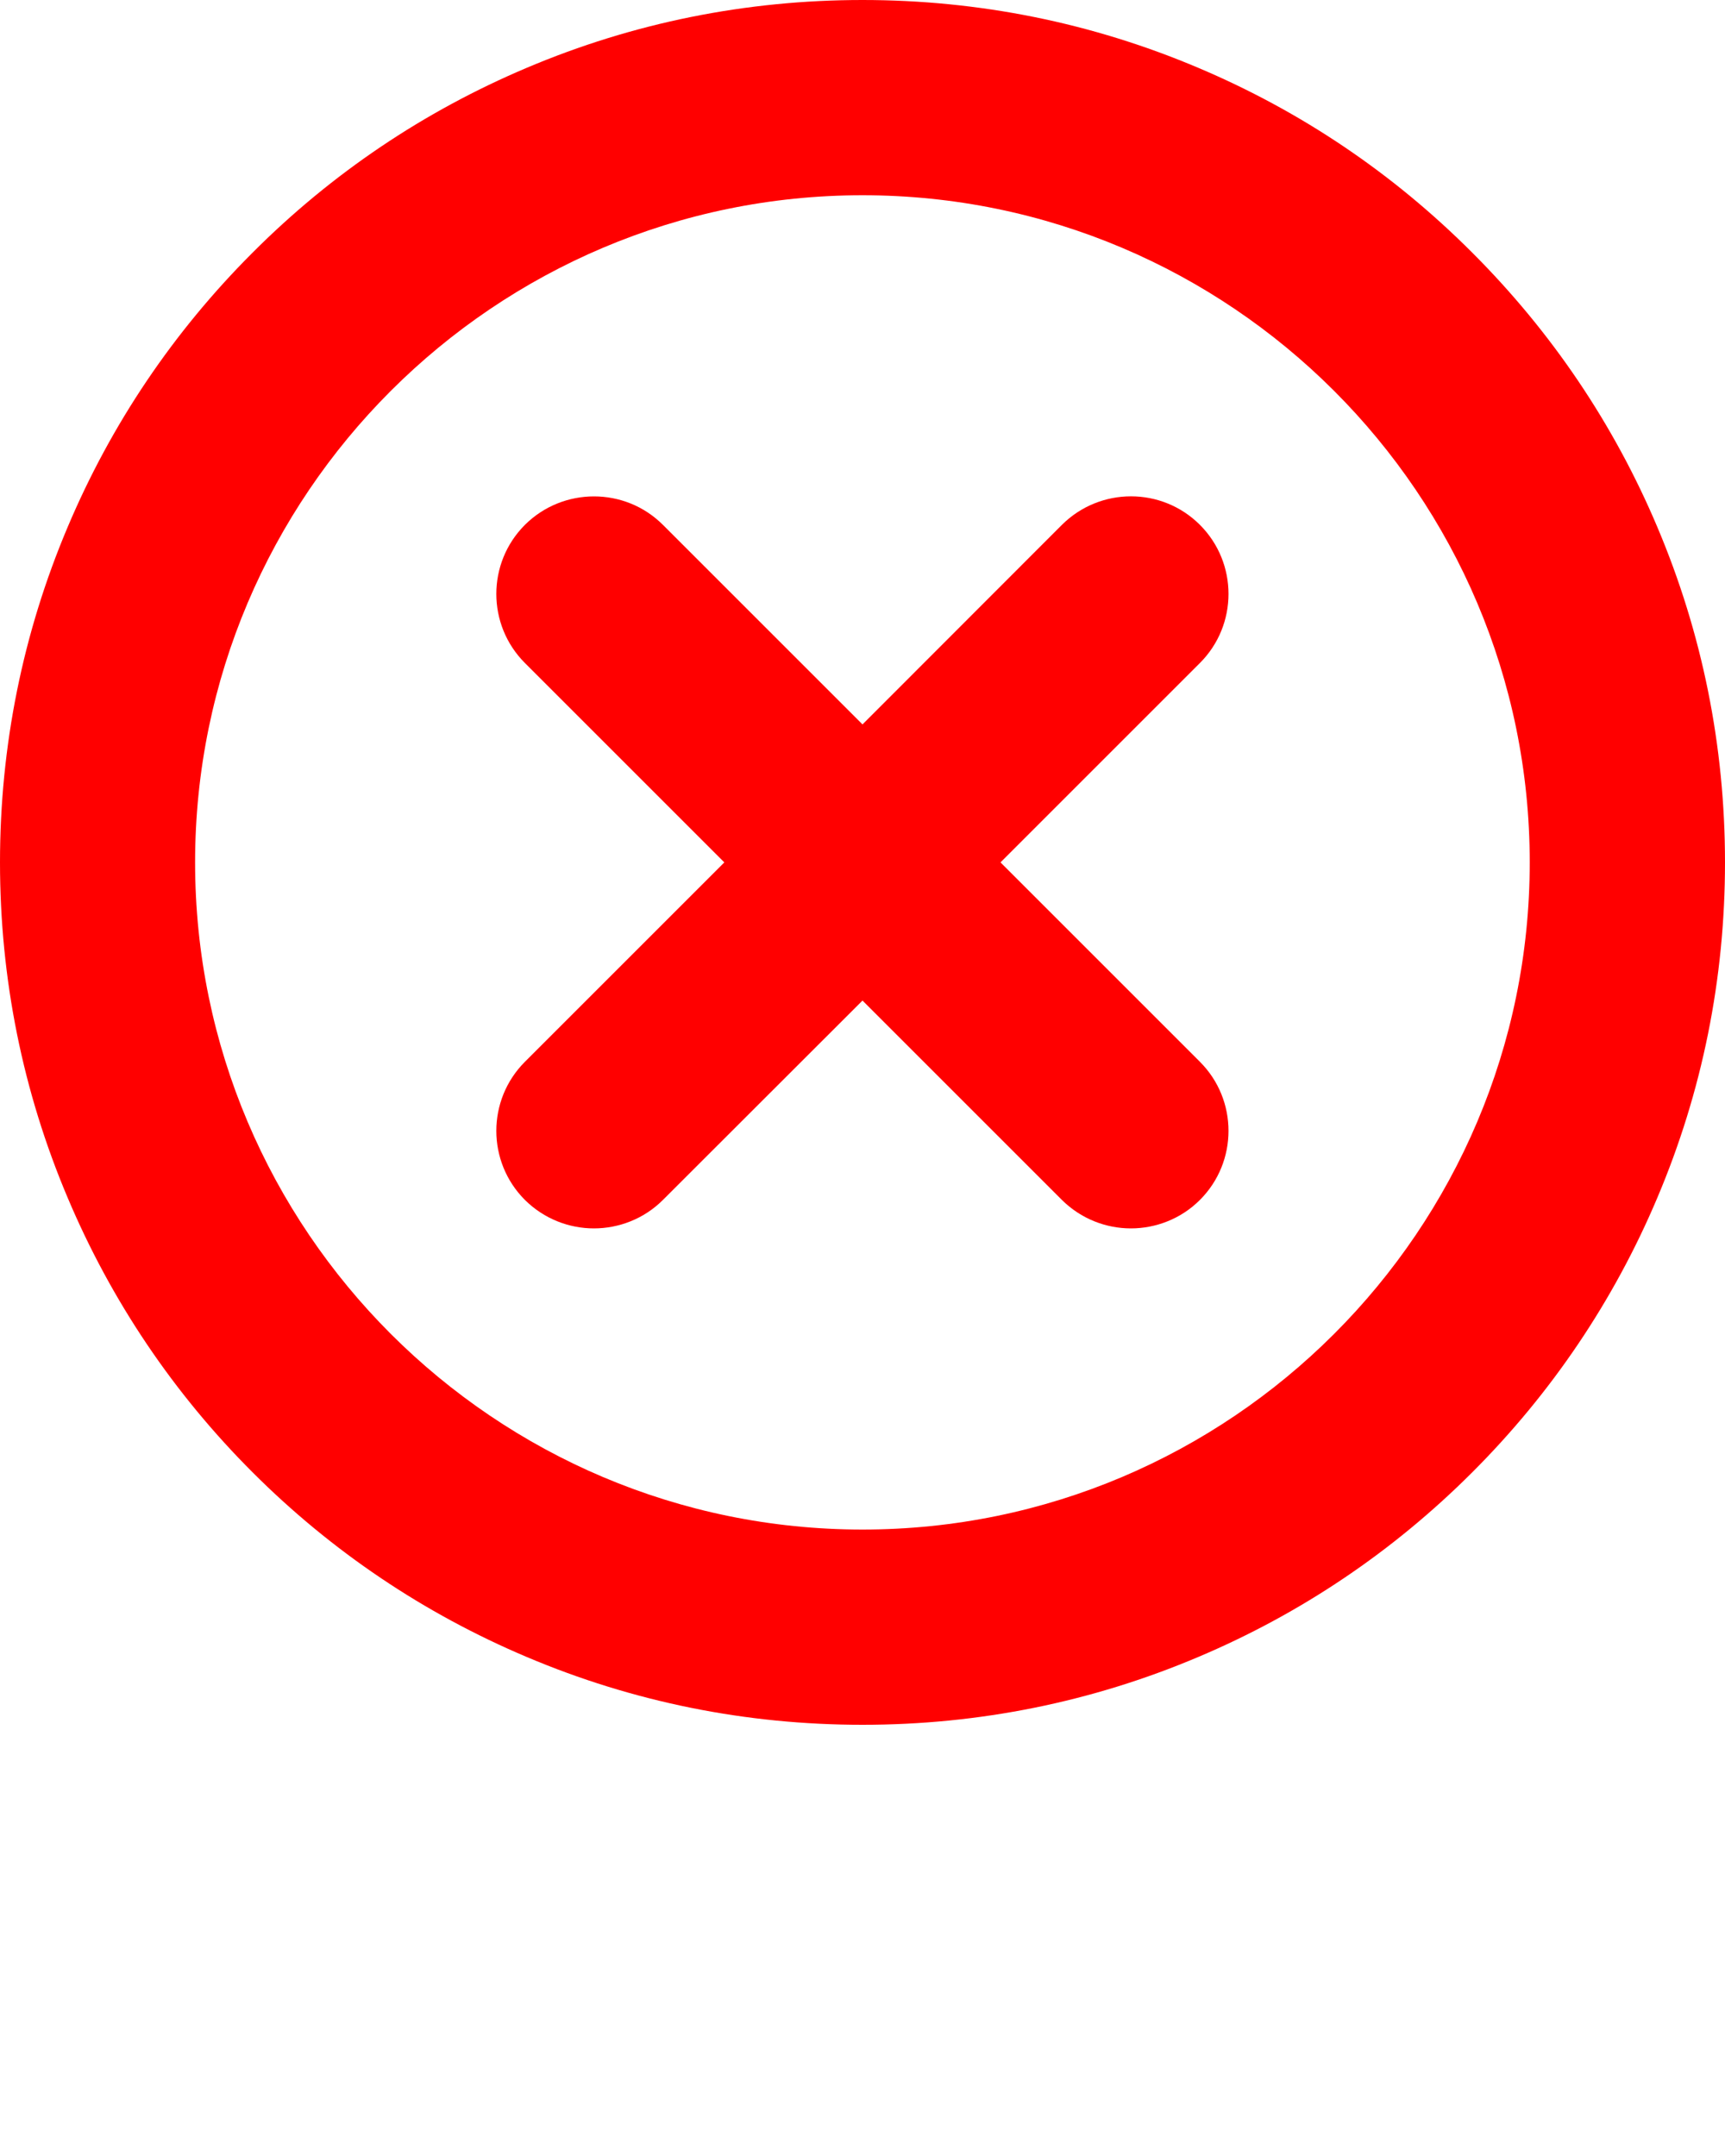 <svg xmlns="http://www.w3.org/2000/svg" fill="red" data-name="Calque 2" viewBox="0 0 100 125" x="0px" y="0px"><path d="m14.64,85.36c4.59,4.59,9.94,8.19,15.9,10.71,6.16,2.61,12.71,3.93,19.46,3.93s13.3-1.32,19.46-3.93c5.96-2.52,11.3-6.12,15.89-10.71,4.59-4.59,8.2-9.94,10.72-15.9,2.61-6.16,3.93-12.71,3.93-19.46s-1.32-13.3-3.93-19.46c-2.52-5.96-6.13-11.3-10.72-15.89-4.59-4.6-9.93-8.2-15.89-10.72C63.3,1.32,56.75,0,50,0s-13.3,1.32-19.46,3.93c-5.96,2.52-11.31,6.12-15.9,10.72-4.59,4.59-8.19,9.93-10.71,15.89C1.32,36.7,0,43.25,0,50s1.32,13.3,3.93,19.46c2.52,5.96,6.12,11.31,10.71,15.9ZM50,11.32c21.33,0,38.68,17.35,38.68,38.68s-17.35,38.68-38.68,38.68S11.31,71.33,11.31,50,28.67,11.32,50,11.32Z"/><path d="m30.43,69.57c1.11,1.1,2.56,1.65,4,1.65s2.9-.55,4-1.65l11.57-11.56,11.56,11.56c1.11,1.1,2.56,1.65,4,1.65s2.9-.55,4-1.65c2.21-2.21,2.21-5.8,0-8.01l-11.56-11.56,11.56-11.56c2.21-2.21,2.21-5.8,0-8.01s-5.79-2.2-8,0l-11.56,11.57-11.57-11.57c-2.2-2.2-5.79-2.2-8,0-2.21,2.21-2.21,5.8,0,8.01l11.56,11.56-11.56,11.56c-2.21,2.21-2.21,5.8,0,8.01Z"/></svg>